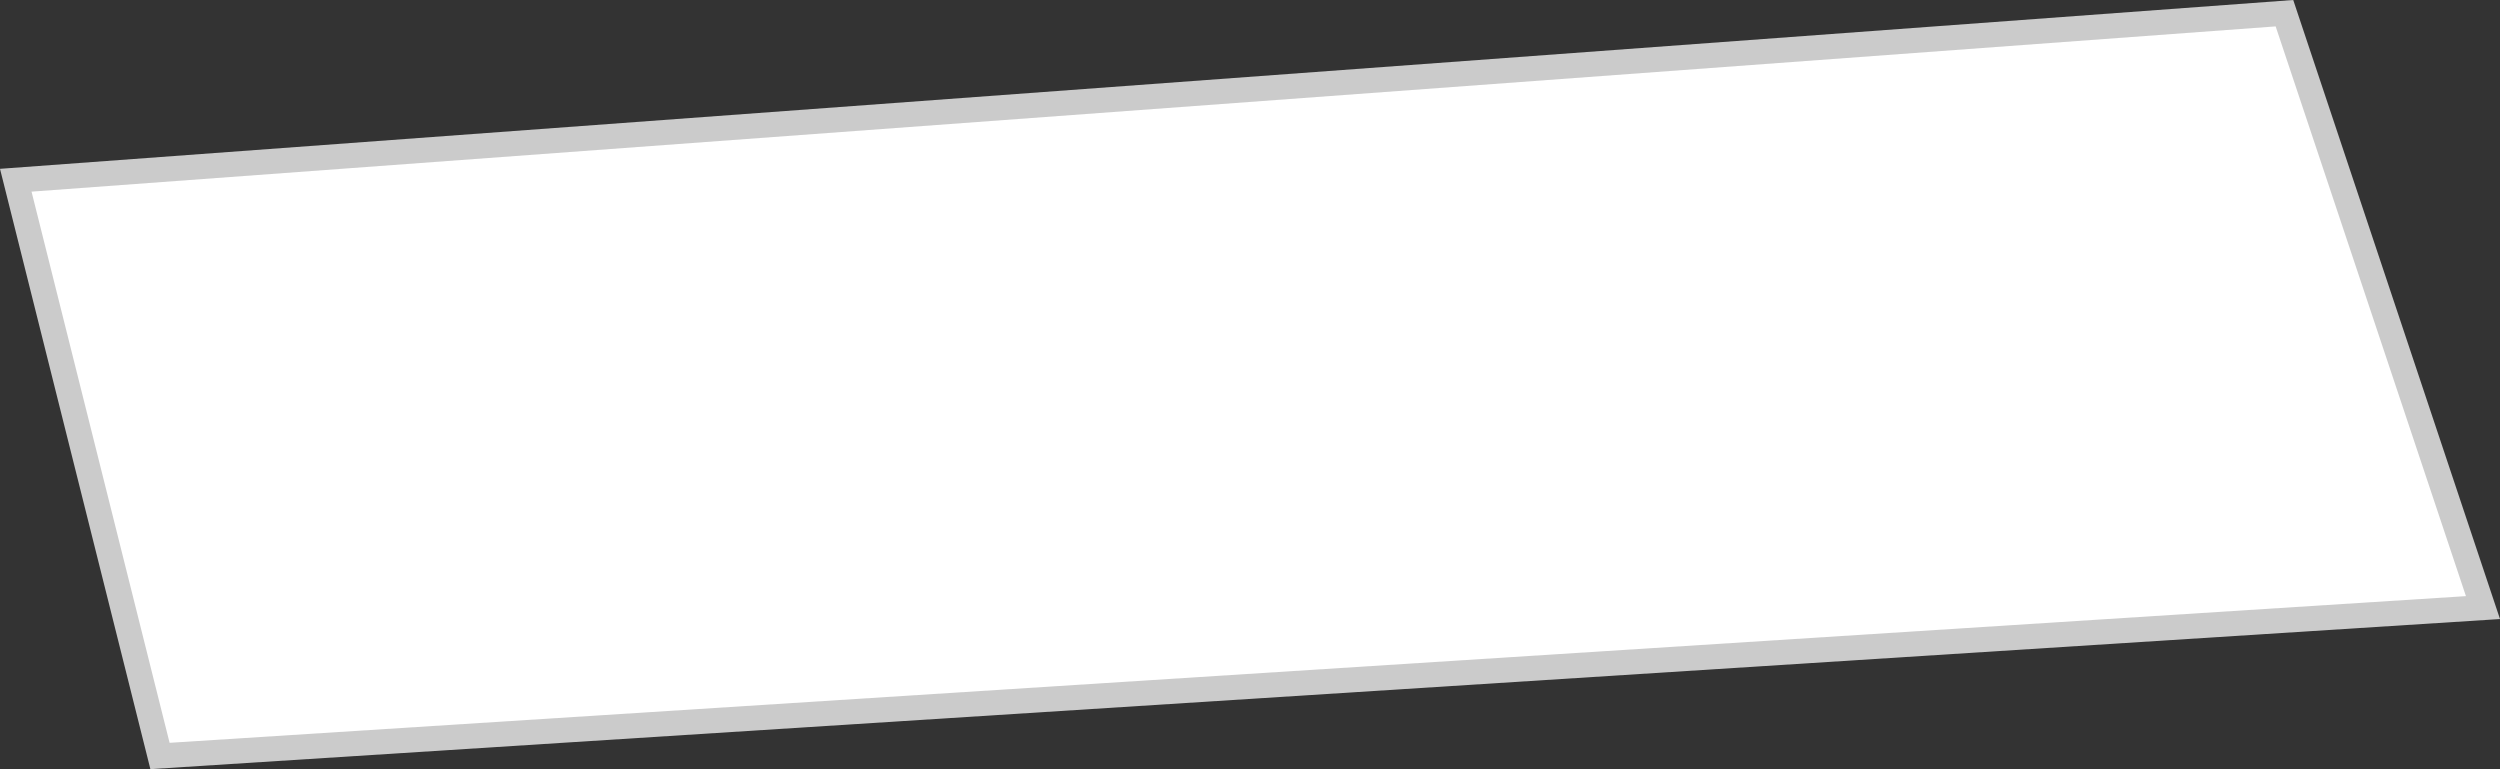 <svg xmlns="http://www.w3.org/2000/svg" viewBox="0 0 99.81 30.707">
  <rect x="0" y="0" width="99.81" height="30.707" fill="#333333" stroke="none"/>
  <defs>
    <style>
      .cls-1 {
        fill: #fff;
        stroke-miterlimit: 10;
      }

      .cls-2, .cls-3 {
        stroke: none;
      }

      .cls-3 {
        fill: #cbcbcb;
      }
    </style>
  </defs>
  <g id="Coeur_Copy_7" data-name="Coeur Copy 7" transform="translate(0 0)">
    <g id="Rectangle_28" data-name="Rectangle 28" class="cls-1">
      <path class="cls-2" d="M 6.387 30.181 L 0.629 7.195 L 91.204 0.527 L 99.13 24.257 L 6.387 30.181 Z"/>
      <path class="cls-3" d="M 90.853 1.054 L 1.259 7.651 L 6.771 29.656 L 98.45 23.8 L 90.853 1.054 M 91.555 -1.9073486328125e-06 L 99.81 24.715 L 6.004 30.707 L -7.62939453125e-06 6.74 L 91.555 -1.9073486328125e-06 Z"/>
    </g>
  </g>
</svg>
